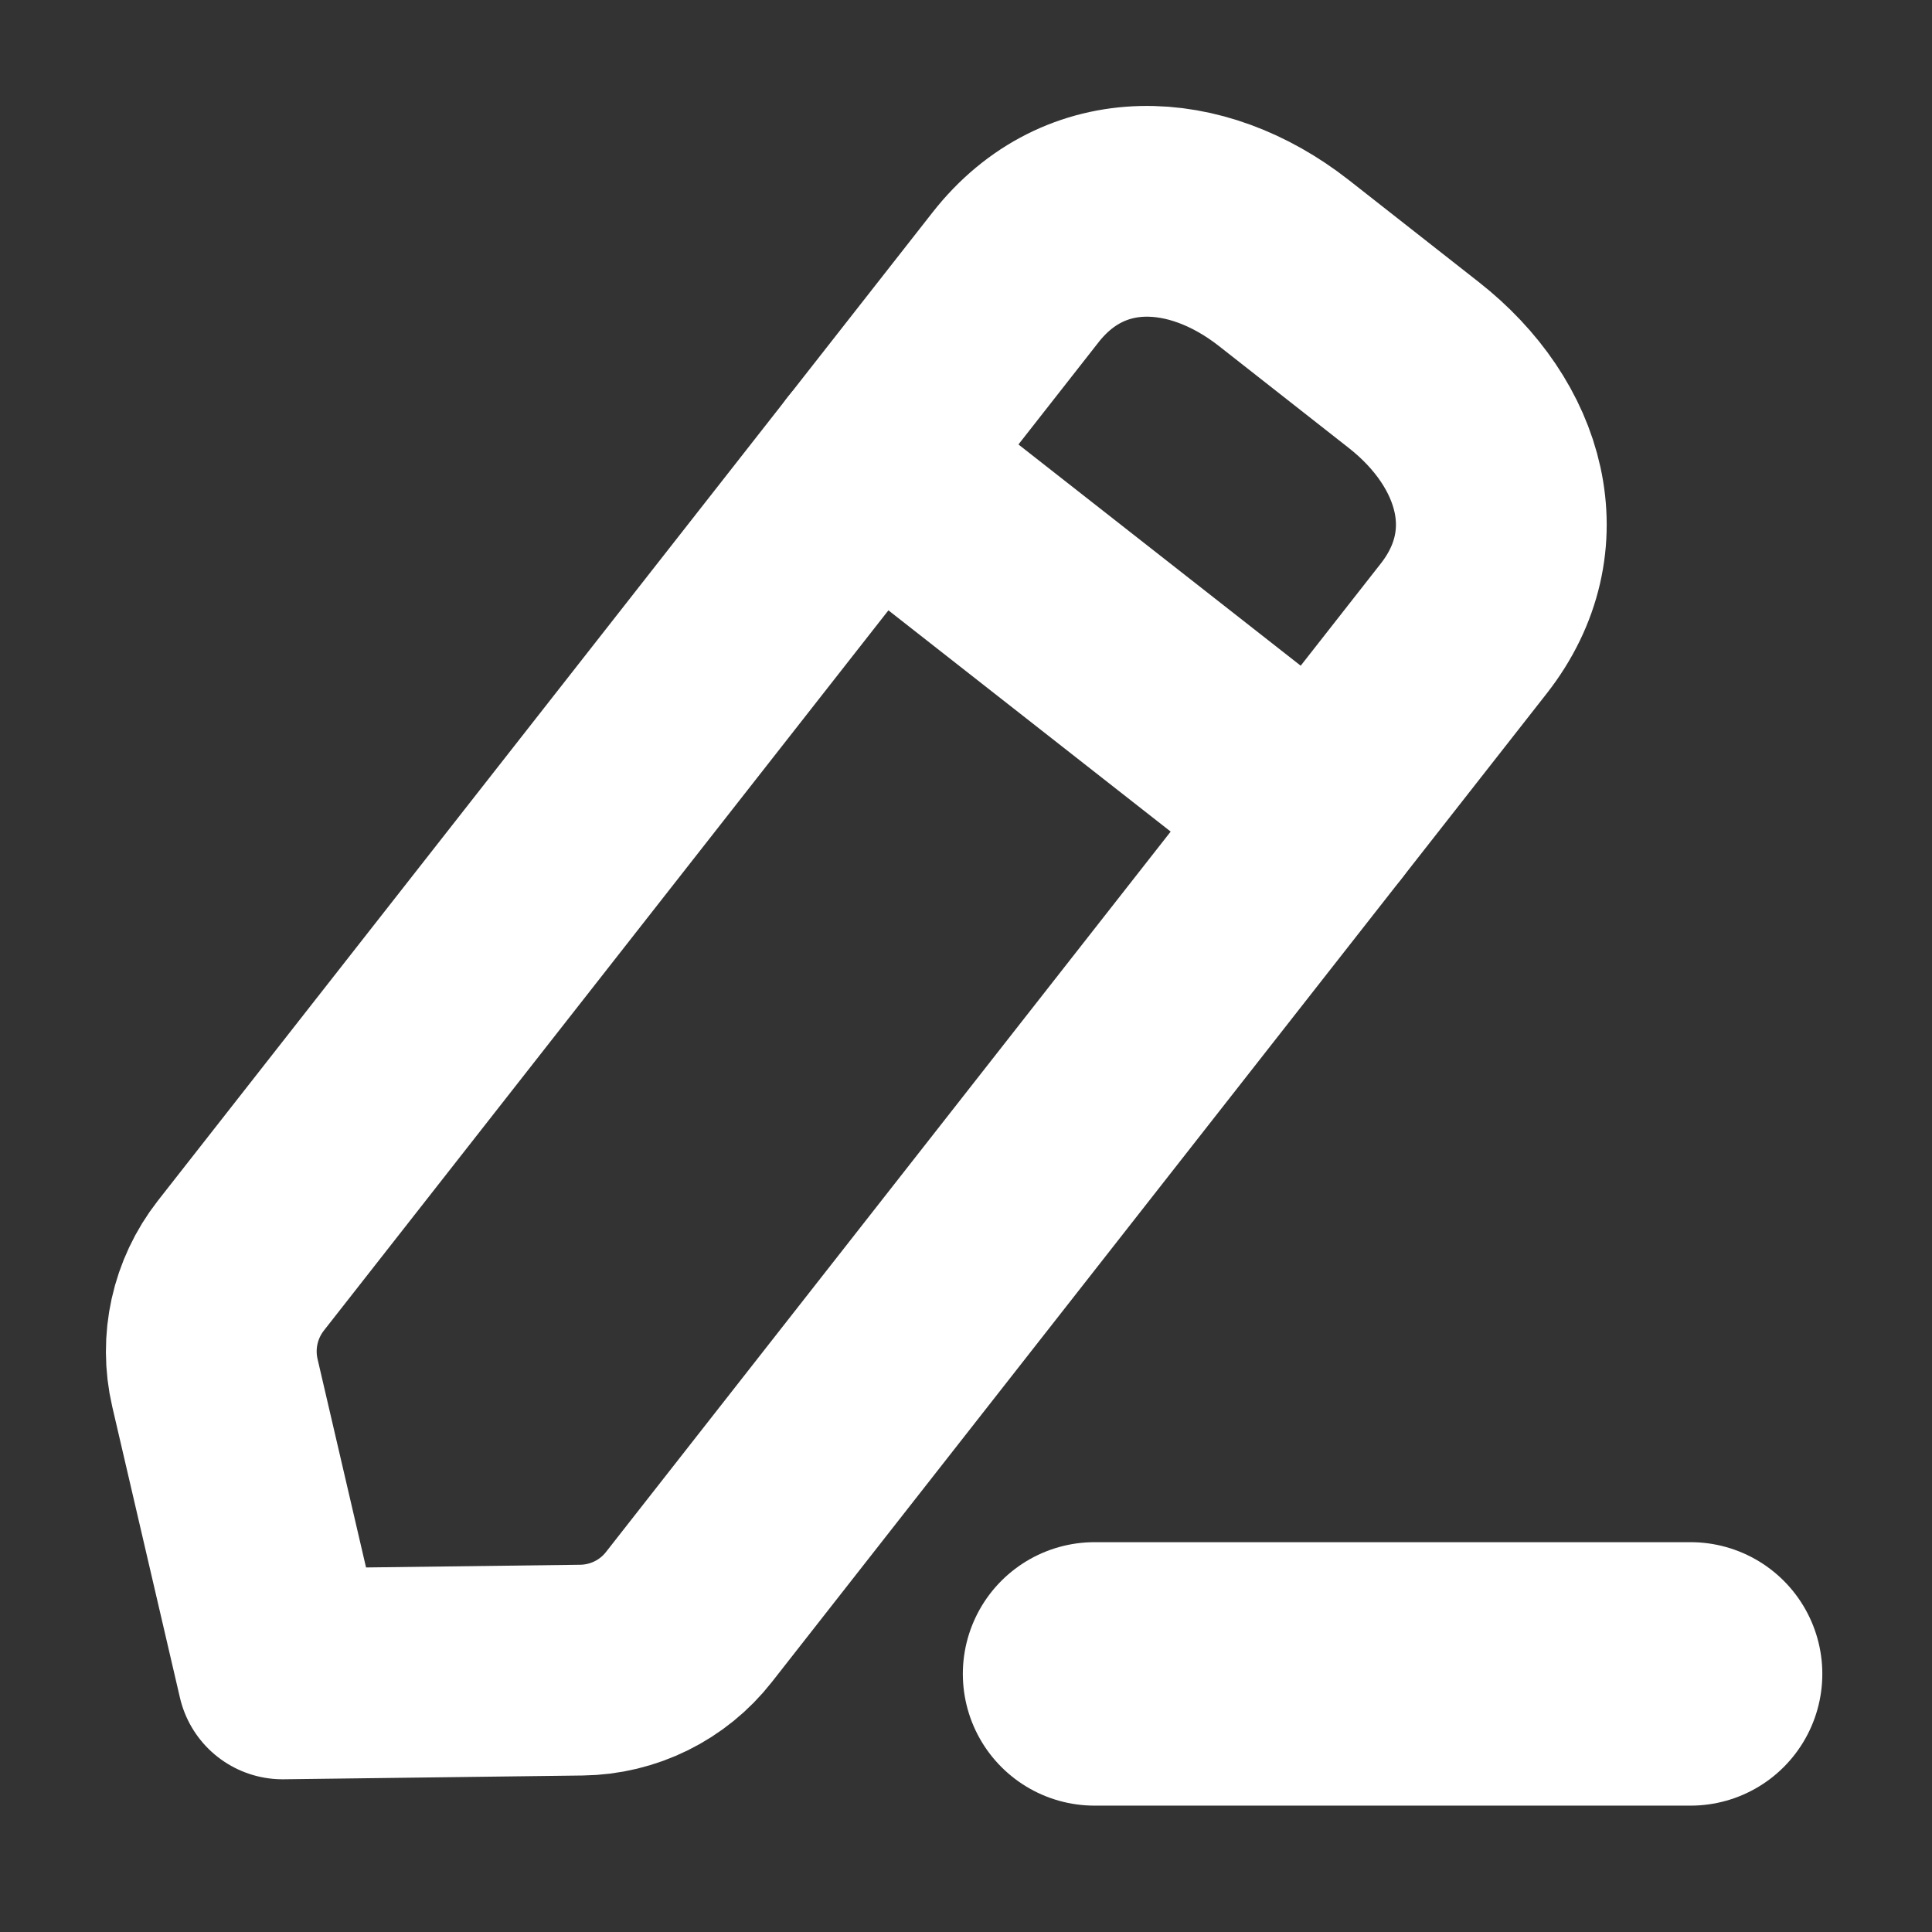 <svg width="22" height="22" viewBox="0 0 22 22" fill="none" xmlns="http://www.w3.org/2000/svg">
<rect x="0" y="0" width="22" height="22" fill="#333333" stroke="none"/>
<path d="M12.464 19.061H19.251" stroke="url(#paint0_linear_451_3129)" stroke-width="3" stroke-linecap="round" stroke-linejoin="round"/>
<path fill-rule="evenodd" clip-rule="evenodd" d="M11.565 3.157C12.349 2.158 13.617 2.21 14.618 2.994L16.097 4.155C17.098 4.939 17.452 6.156 16.668 7.157L7.845 18.413C7.55 18.79 7.1 19.012 6.621 19.018L3.218 19.061L2.447 15.746C2.339 15.28 2.447 14.791 2.742 14.413L11.565 3.157Z" stroke="url(#paint1_linear_451_3129)" stroke-width="2.4" stroke-linecap="round" stroke-linejoin="round"/>
<path d="M9.912 5.265L15.015 9.265" stroke="url(#paint2_linear_451_3129)" stroke-width="2.4" stroke-linecap="round" stroke-linejoin="round"/>
<defs>
<linearGradient id="paint0_linear_451_3129" x1="-nan" y1="-nan" x2="-nan" y2="-nan" gradientUnits="userSpaceOnUse">
<stop stop-color="#ffffff"/>
<stop offset="0.516" stop-color="#ffffff"/>
<stop offset="0.991" stop-color="#ffffff"/>
</linearGradient>
<linearGradient id="paint1_linear_451_3129" x1="2.194" y1="2.57" x2="19.294" y2="18.113" gradientUnits="userSpaceOnUse">
<stop stop-color="#ffffff"/>
<stop offset="0.516" stop-color="#ffffff"/>
<stop offset="0.991" stop-color="#ffffff"/>
</linearGradient>
<linearGradient id="paint2_linear_451_3129" x1="8.25" y1="0.859" x2="14.466" y2="16.825" gradientUnits="userSpaceOnUse">
<stop stop-color="#ffffff"/>
<stop offset="0.516" stop-color="#ffffff"/>
<stop offset="1" stop-color="#ffffff"/>
</linearGradient>
</defs>
</svg>
